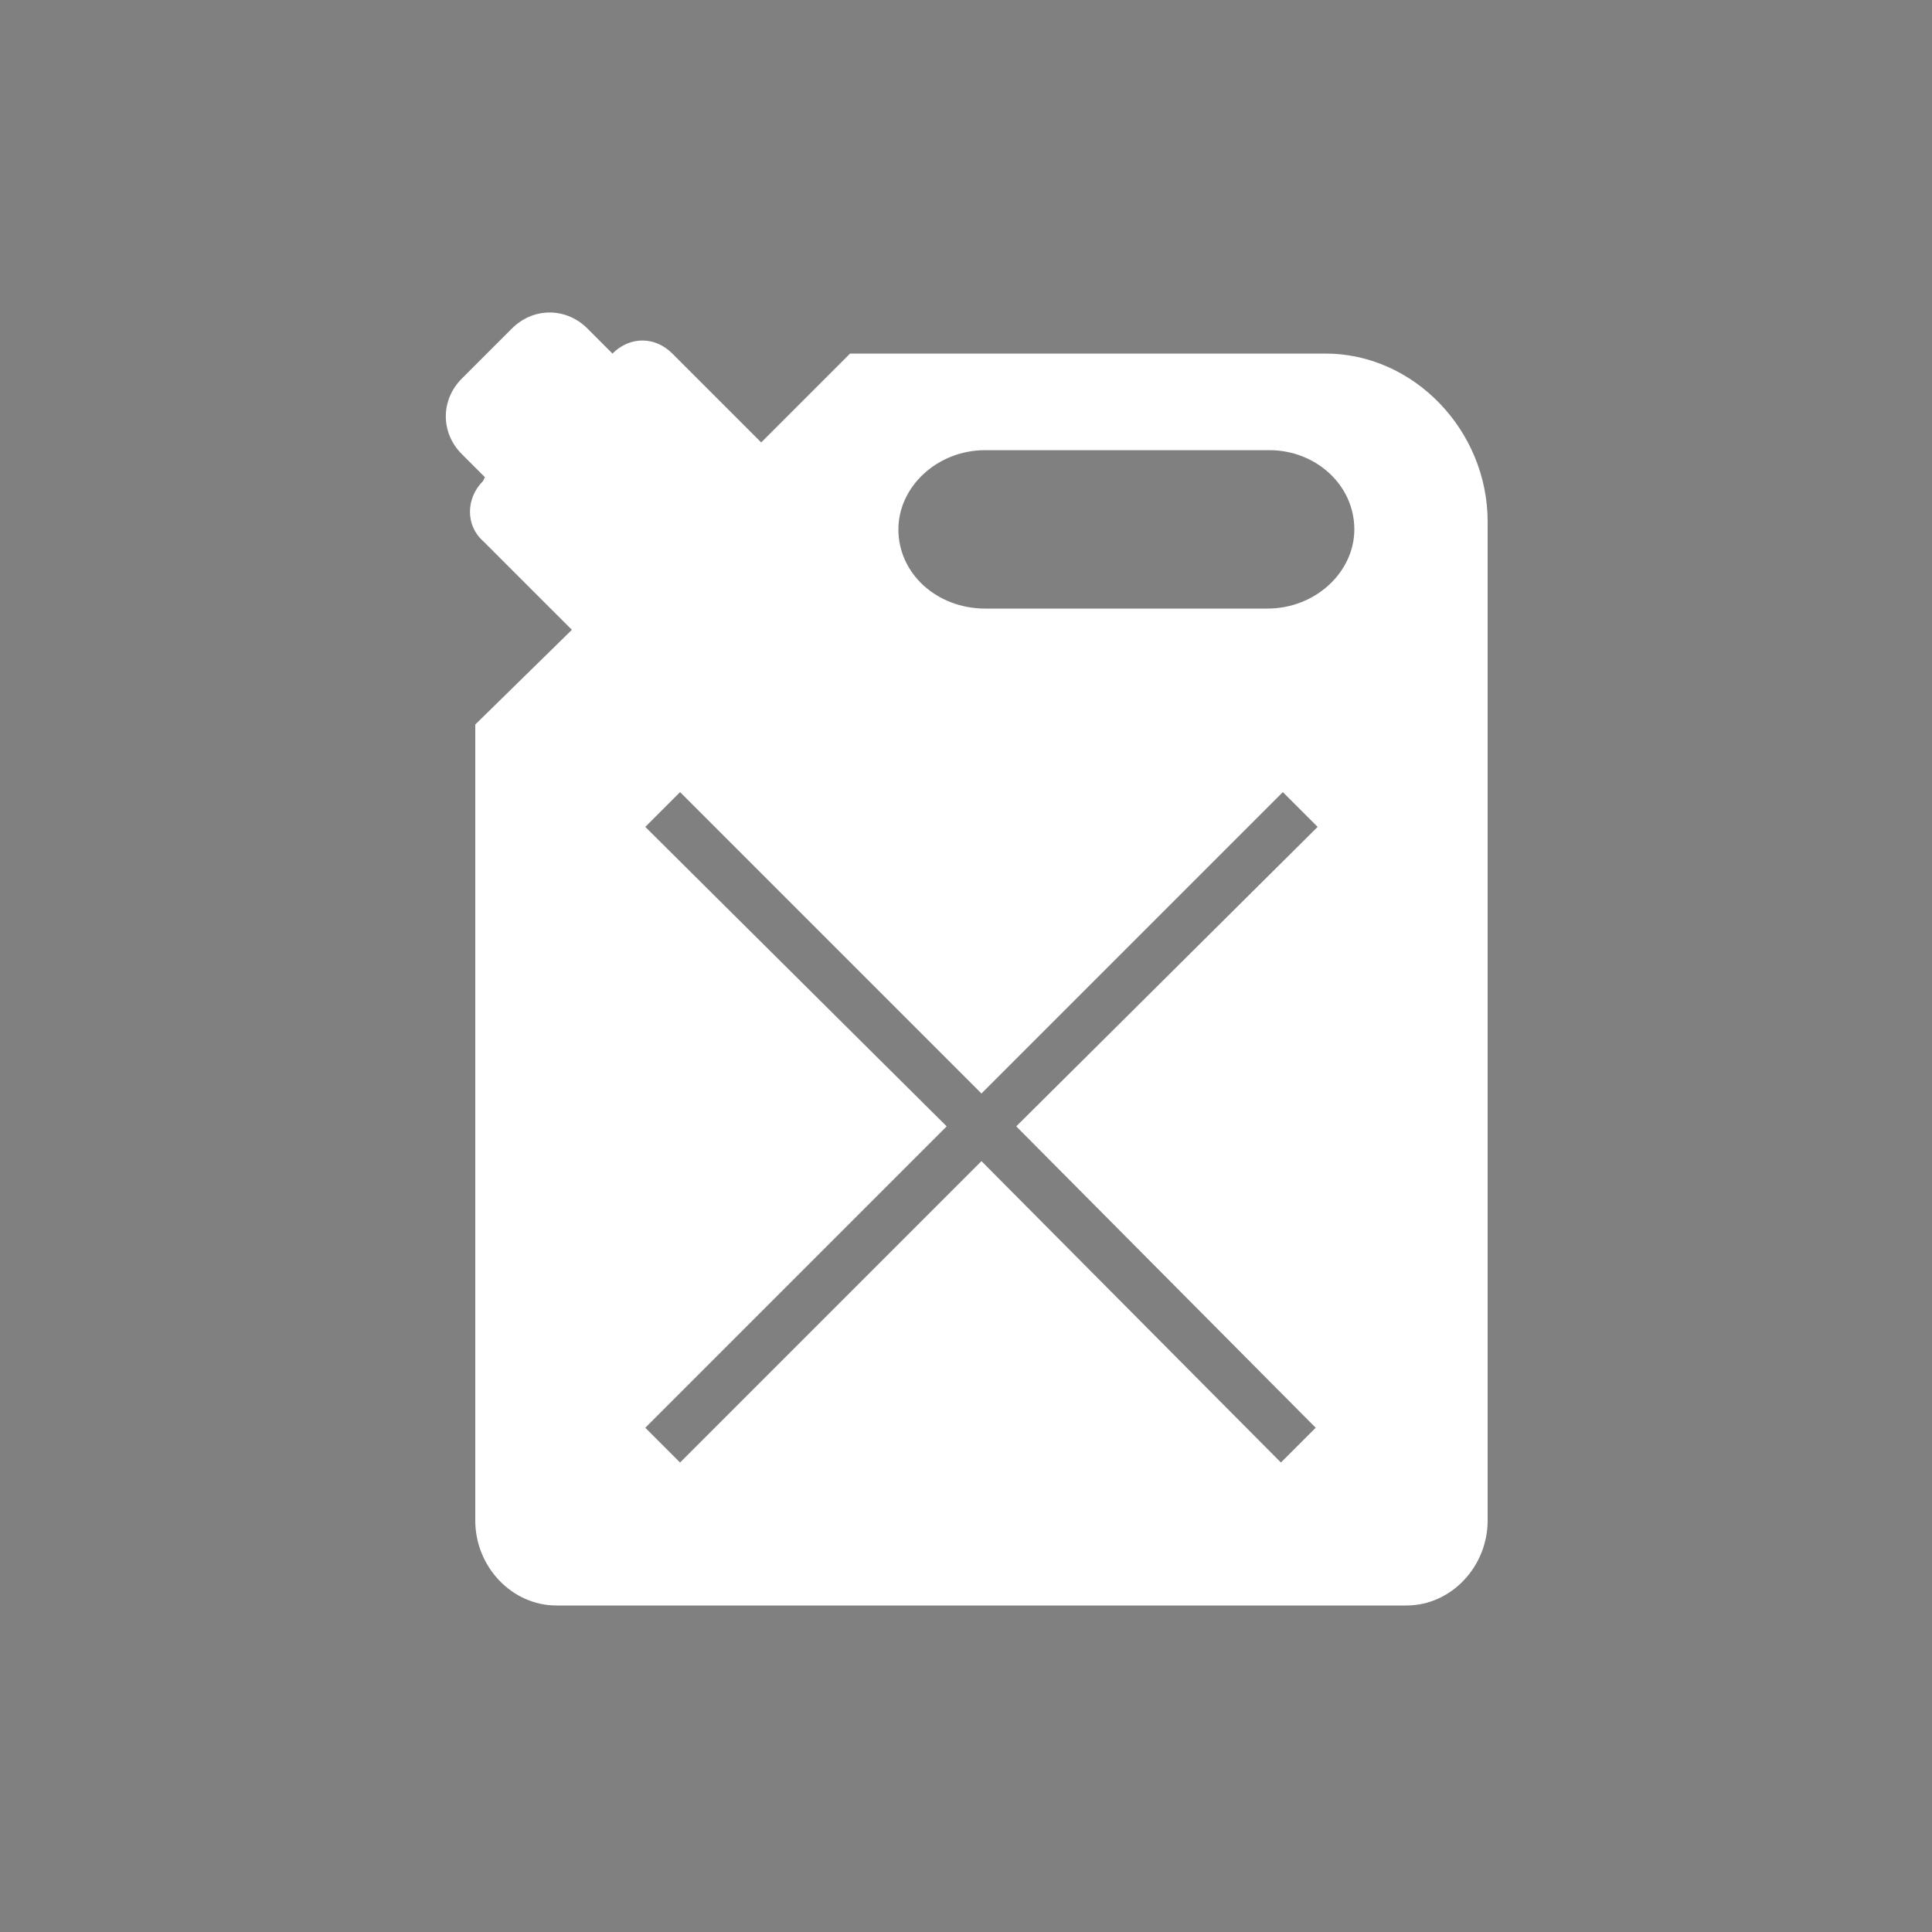 <?xml version="1.0" encoding="utf-8"?>
<!-- Generator: Adobe Illustrator 22.0.1, SVG Export Plug-In . SVG Version: 6.00 Build 0)  -->
<svg version="1.1" id="Layer_1" xmlns="http://www.w3.org/2000/svg" xmlns:xlink="http://www.w3.org/1999/xlink" x="0px" y="0px"
	 viewBox="0 0 100 100" style="enable-background:new 0 0 100 100;" xml:space="preserve">
<rect x="0" y="0" width="100" height="100" fill="#808080" stroke="none"/>
<style type="text/css">
	.st0{fill:#FFFFFF;}
</style>
<path class="st0" d="M68.6,18.3H44l-4.6,4.6l-4.6-4.6c-0.9-0.9-2.2-0.9-3.1,0L30.4,17c-1.1-1.1-2.8-1.1-3.9,0l-2.6,2.6
	c-1.1,1.1-1.1,2.8,0,3.9l1.2,1.2L25,24.9c-0.9,0.9-0.9,2.3,0,3.1l4.6,4.6l-5,4.9v41.2c0,2.4,1.9,4.4,4.2,4.4h44c2.3,0,4.2-2,4.2-4.4
	V27C77,22.3,73.2,18.3,68.6,18.3z M68.1,73.9l-1.8,1.8L50.8,60.1L35.2,75.7l-1.8-1.8L49,58.3L33.4,42.8l1.8-1.8l15.6,15.6L66.4,41
	l1.8,1.8L52.6,58.3L68.1,73.9z M70.1,27.4L70.1,27.4c0,2.2-2,4.1-4.5,4.1H51c-2.5,0-4.5-1.8-4.5-4.1l0,0l0,0l0,0
	c0-2.2,2-4.1,4.5-4.1h14.7C68.1,23.3,70.1,25.1,70.1,27.4L70.1,27.4L70.1,27.4z"/>
<g>
	<g>
		<path d="M-251.1,650c0,5.3,4.3,9.5,9.5,9.5H67.6c5.3,0,9.5-4.3,9.5-9.5V489.8h-328.3L-251.1,650L-251.1,650z M-16.1,543.7
			c0-2.5,2-4.6,4.6-4.6h44c2.5,0,4.6,2,4.6,4.6v10.8c0,2.5-2,4.6-4.6,4.6h-44c-2.5,0-4.6-2-4.6-4.6V543.7z M-211.1,543.4
			c0-2.4,1.9-4.3,4.3-4.3h14.4v-14.4c0-2.4,1.9-4.3,4.3-4.3h11.3c2.4,0,4.3,1.9,4.3,4.3v14.4h14.4c2.4,0,4.3,1.9,4.3,4.3v11.3
			c0,2.4-1.9,4.3-4.3,4.3h-14.4v14.4c0,2.4-1.9,4.3-4.3,4.3H-188c-2.4,0-4.3-1.9-4.3-4.3V559h-14.4c-2.4,0-4.3-1.9-4.3-4.3v-11.3
			H-211.1z"/>
		<path d="M88.1,480c4.9,0,8.9-4,8.9-8.9v-15c0-4.9-4-8.9-8.9-8.9H38.4v-16.7c0-4.9-4-8.9-8.9-8.9H-8.9c-4.9,0-8.9,4-8.9,8.9v16.7
			h-134.9v-16.7c0-4.9-4-8.9-8.9-8.9H-200c-4.9,0-8.9,4-8.9,8.9v16.7h-53.2c-4.9,0-8.9,4-8.9,8.9v15c0,4.9,4,8.9,8.9,8.9h11H77.1
			H88.1L88.1,480z"/>
	</g>
</g>
<g>
	<g>
		<g>
			<path d="M411.8,636.3h-40.4c-4.9,0-7.8-2.7-9.1-4.3c-2.3-2.8-3.2-6.4-2.4-10c11.8-57,62.1-98.6,120.1-99.9c1,0,1.9,0.1,2.9,0.1
				s2,0,2.9-0.1c14.2,0.3,28,3,41.2,7.9c5.9,2.2,12.5-0.8,14.7-6.7s-0.8-12.5-6.7-14.7c-1.9-0.7-3.8-1.4-5.7-2
				c18.9-14.2,31.1-36.7,31.1-62.1c0-42.8-34.8-77.6-77.6-77.6s-77.6,34.8-77.6,77.6c0,25.4,12.3,48,31.2,62.2
				c-17.3,5.7-33.6,14.6-47.8,26.3c-26.1,21.5-44.3,51.4-51.1,84.3c-2.1,10.3,0.4,20.9,7.1,29.1c6.6,8.1,16.4,12.8,26.8,12.8h40.4
				c6.3,0,11.4-5.1,11.4-11.4S418.1,636.3,411.8,636.3z M428.1,444.5c0-30.2,24.6-54.8,54.8-54.8s54.8,24.6,54.8,54.8
				c0,29.3-23.1,53.3-52.1,54.7c-0.9,0-1.8,0-2.7,0c-0.9,0-1.8,0-2.7,0C451.2,497.8,428.1,473.8,428.1,444.5z"/>
			<path d="M620.3,563.6c-4.9-10.9-15.9-18-28.1-18h-35.6c0,0,0,0-0.1,0c-12.8,0-24,7.6-28.6,19.3c-0.6,1.6-1.3,3.5-2.1,5.8h-74.7
				c-3.1,0-6,1.2-8.2,3.5l-19.6,20.2c-4.3,4.4-4.3,11.5,0,16l20,20.3c2.1,2.2,5.1,3.4,8.1,3.4h37.1c6.3,0,11.4-5.1,11.4-11.4
				s-5.1-11.4-11.4-11.4h-32.3l-8.8-9l8.5-8.7h78.5c5.3,0,9.8-3.6,11.1-8.7c0.9-3.8,2.1-7.4,3.8-11.8c1.1-2.9,3.9-4.7,7.3-4.7l0,0
				h35.6c3.2,0,6,1.7,7.3,4.5c3.1,6.9,6.7,17.5,6.8,29.1c0,11.7-3.6,22.6-6.7,29.6c-1.2,2.8-4,4.7-7.2,4.7l0,0h-36
				c-3.2,0-6.1-2-7.4-5.1c-1.3-3.2-2.5-6.9-3.5-11.3c-1.5-6.1-7.6-9.9-13.8-8.4c-6.1,1.5-9.9,7.6-8.4,13.8
				c1.3,5.5,2.8,10.3,4.6,14.7c4.8,11.6,15.9,19.2,28.4,19.2h36c0,0,0,0,0.1,0c12.2,0,23.2-7.2,28.1-18.4c3.9-9,8.6-23.1,8.6-38.8
				C629,586.3,624.2,572.4,620.3,563.6z"/>
			<circle cx="582.8" cy="602" r="11.4"/>
		</g>
	</g>
</g>
</svg>
